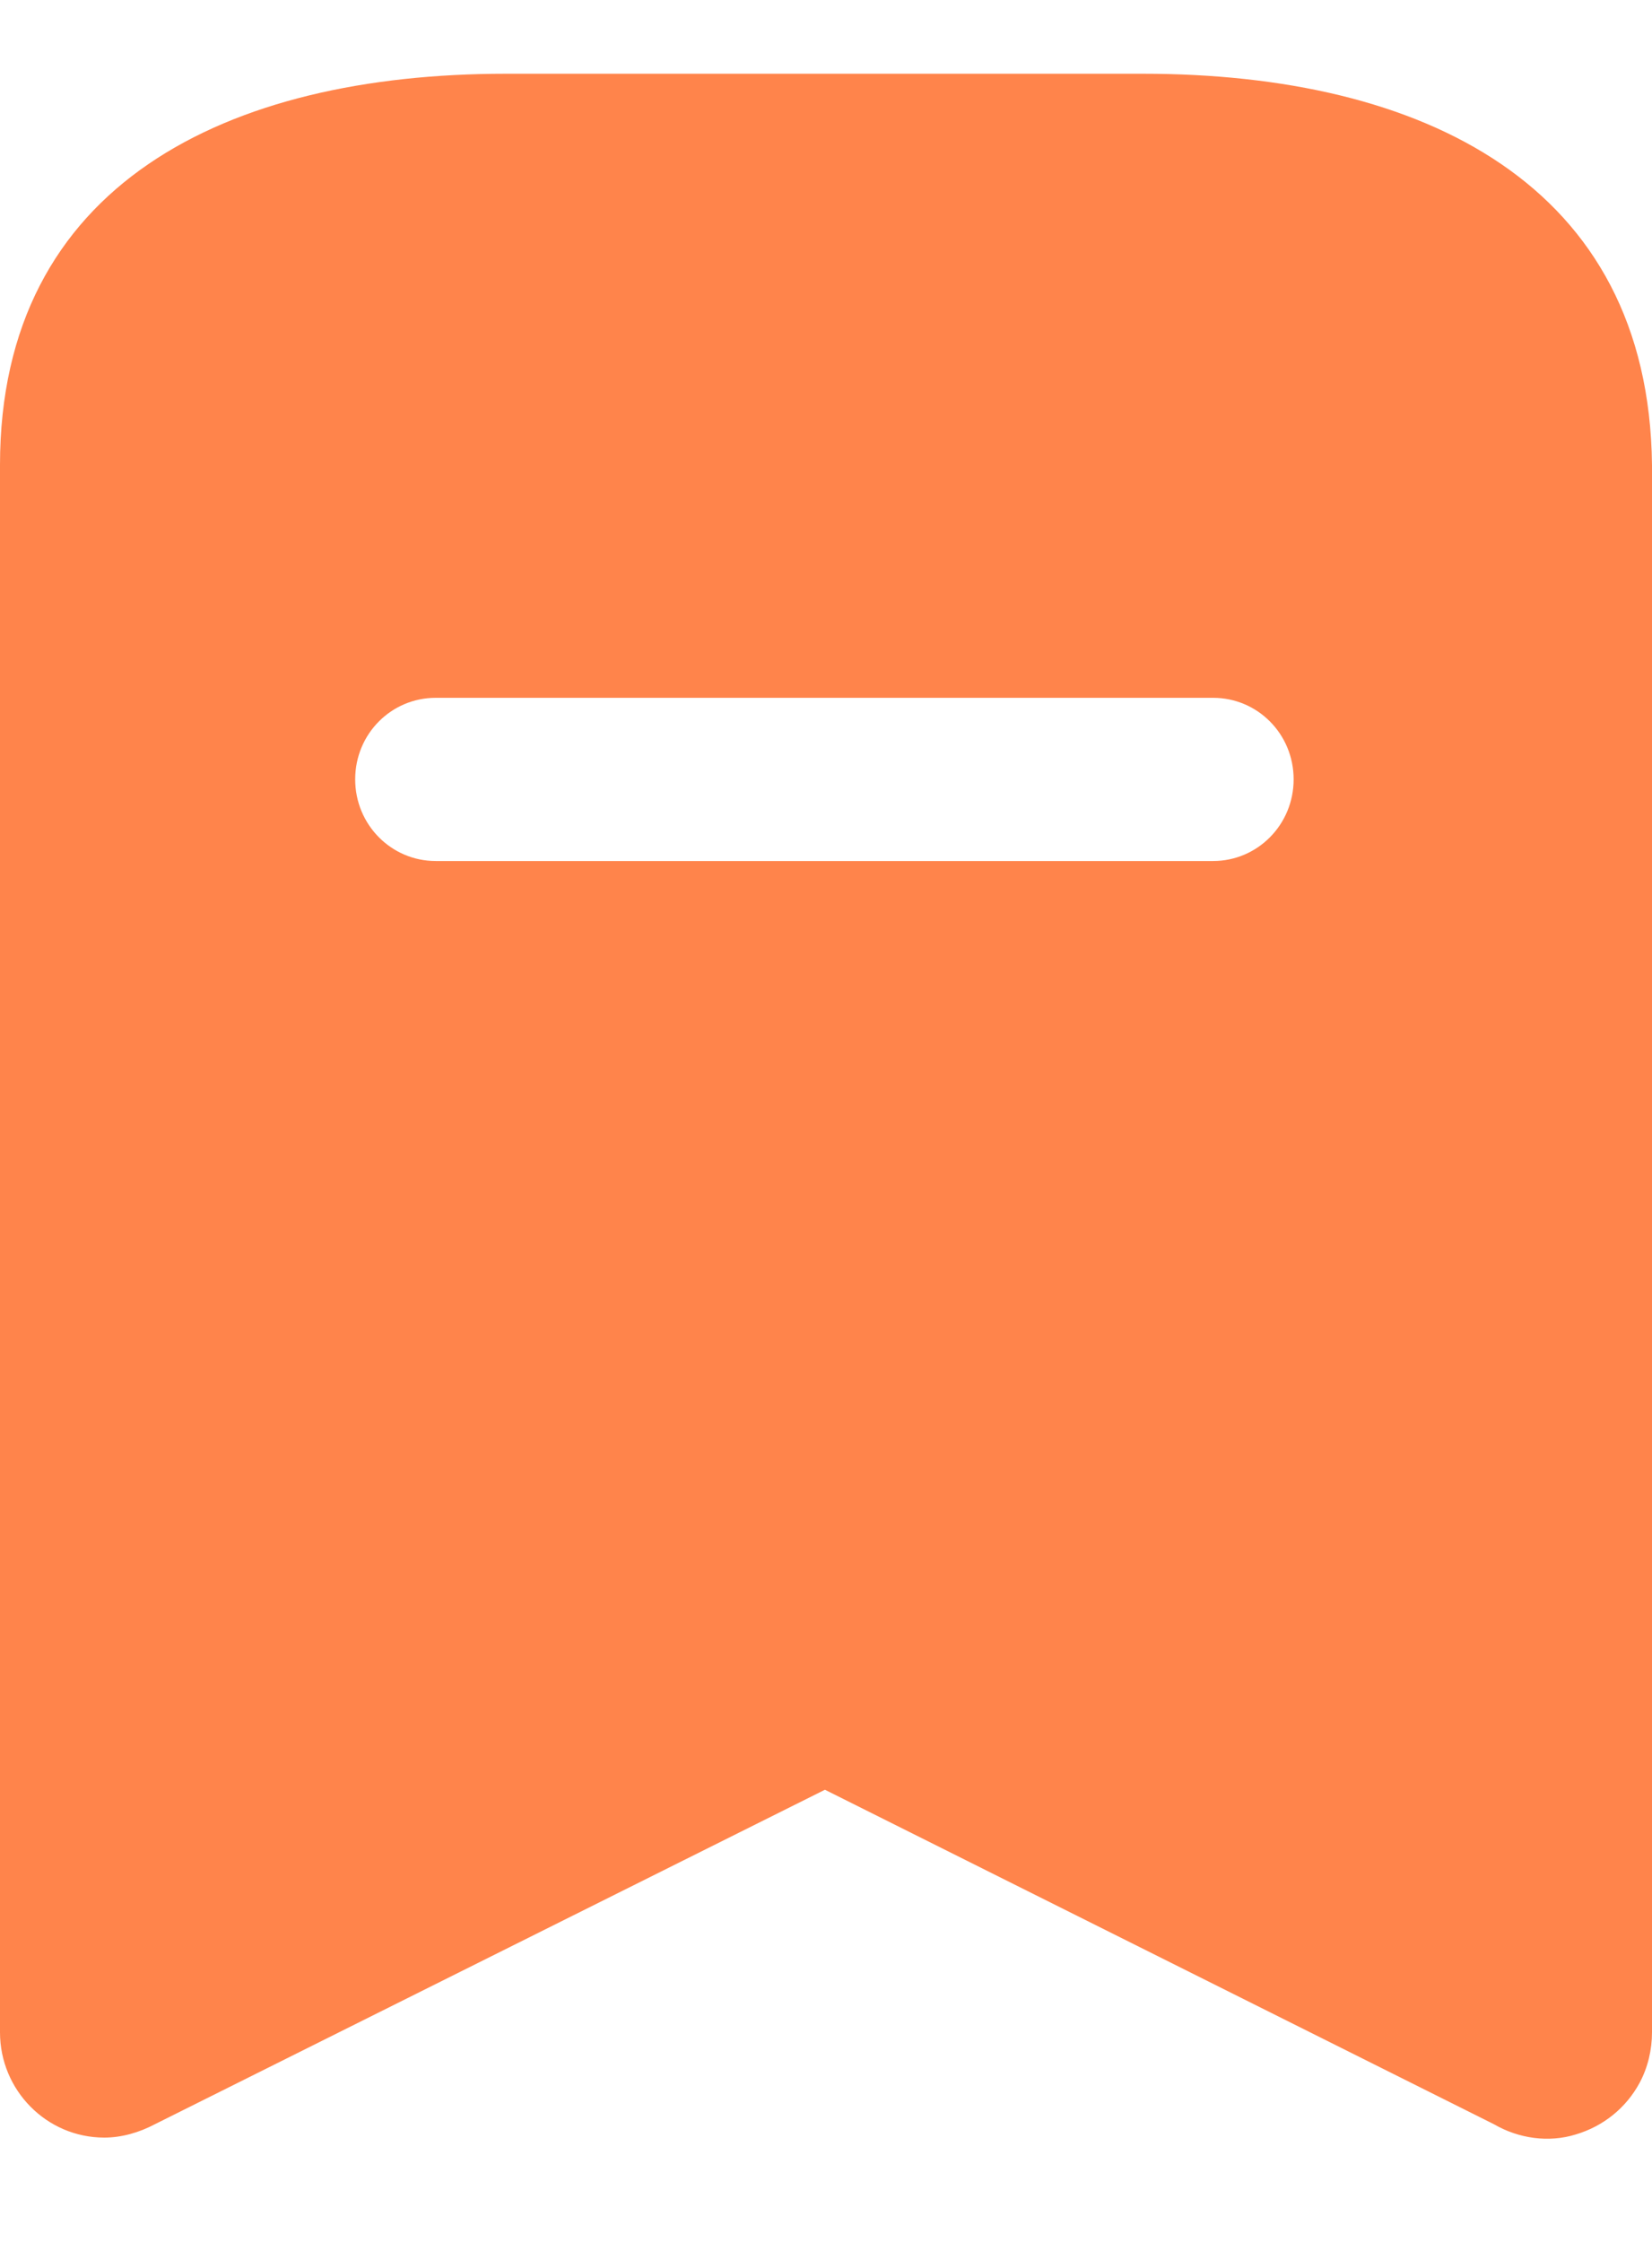 <svg width="14" height="19" viewBox="0 0 14 19" fill="none" xmlns="http://www.w3.org/2000/svg">
<path fill-rule="evenodd" clip-rule="evenodd" d="M4.287 0.625H9.686C12.057 0.625 13.974 1.561 14 3.941V17.224C14 17.372 13.965 17.521 13.895 17.652C13.781 17.863 13.589 18.02 13.352 18.09C13.125 18.16 12.871 18.125 12.661 18.003L6.991 15.168L1.312 18.003C1.182 18.072 1.032 18.116 0.884 18.116C0.394 18.116 0 17.714 0 17.224V3.941C0 1.561 1.925 0.625 4.287 0.625ZM3.692 7.297H10.281C10.657 7.297 10.963 6.989 10.963 6.605C10.963 6.22 10.657 5.914 10.281 5.914H3.692C3.316 5.914 3.01 6.22 3.01 6.605C3.01 6.989 3.316 7.297 3.692 7.297Z" fill="#FF844B"/>
</svg>
